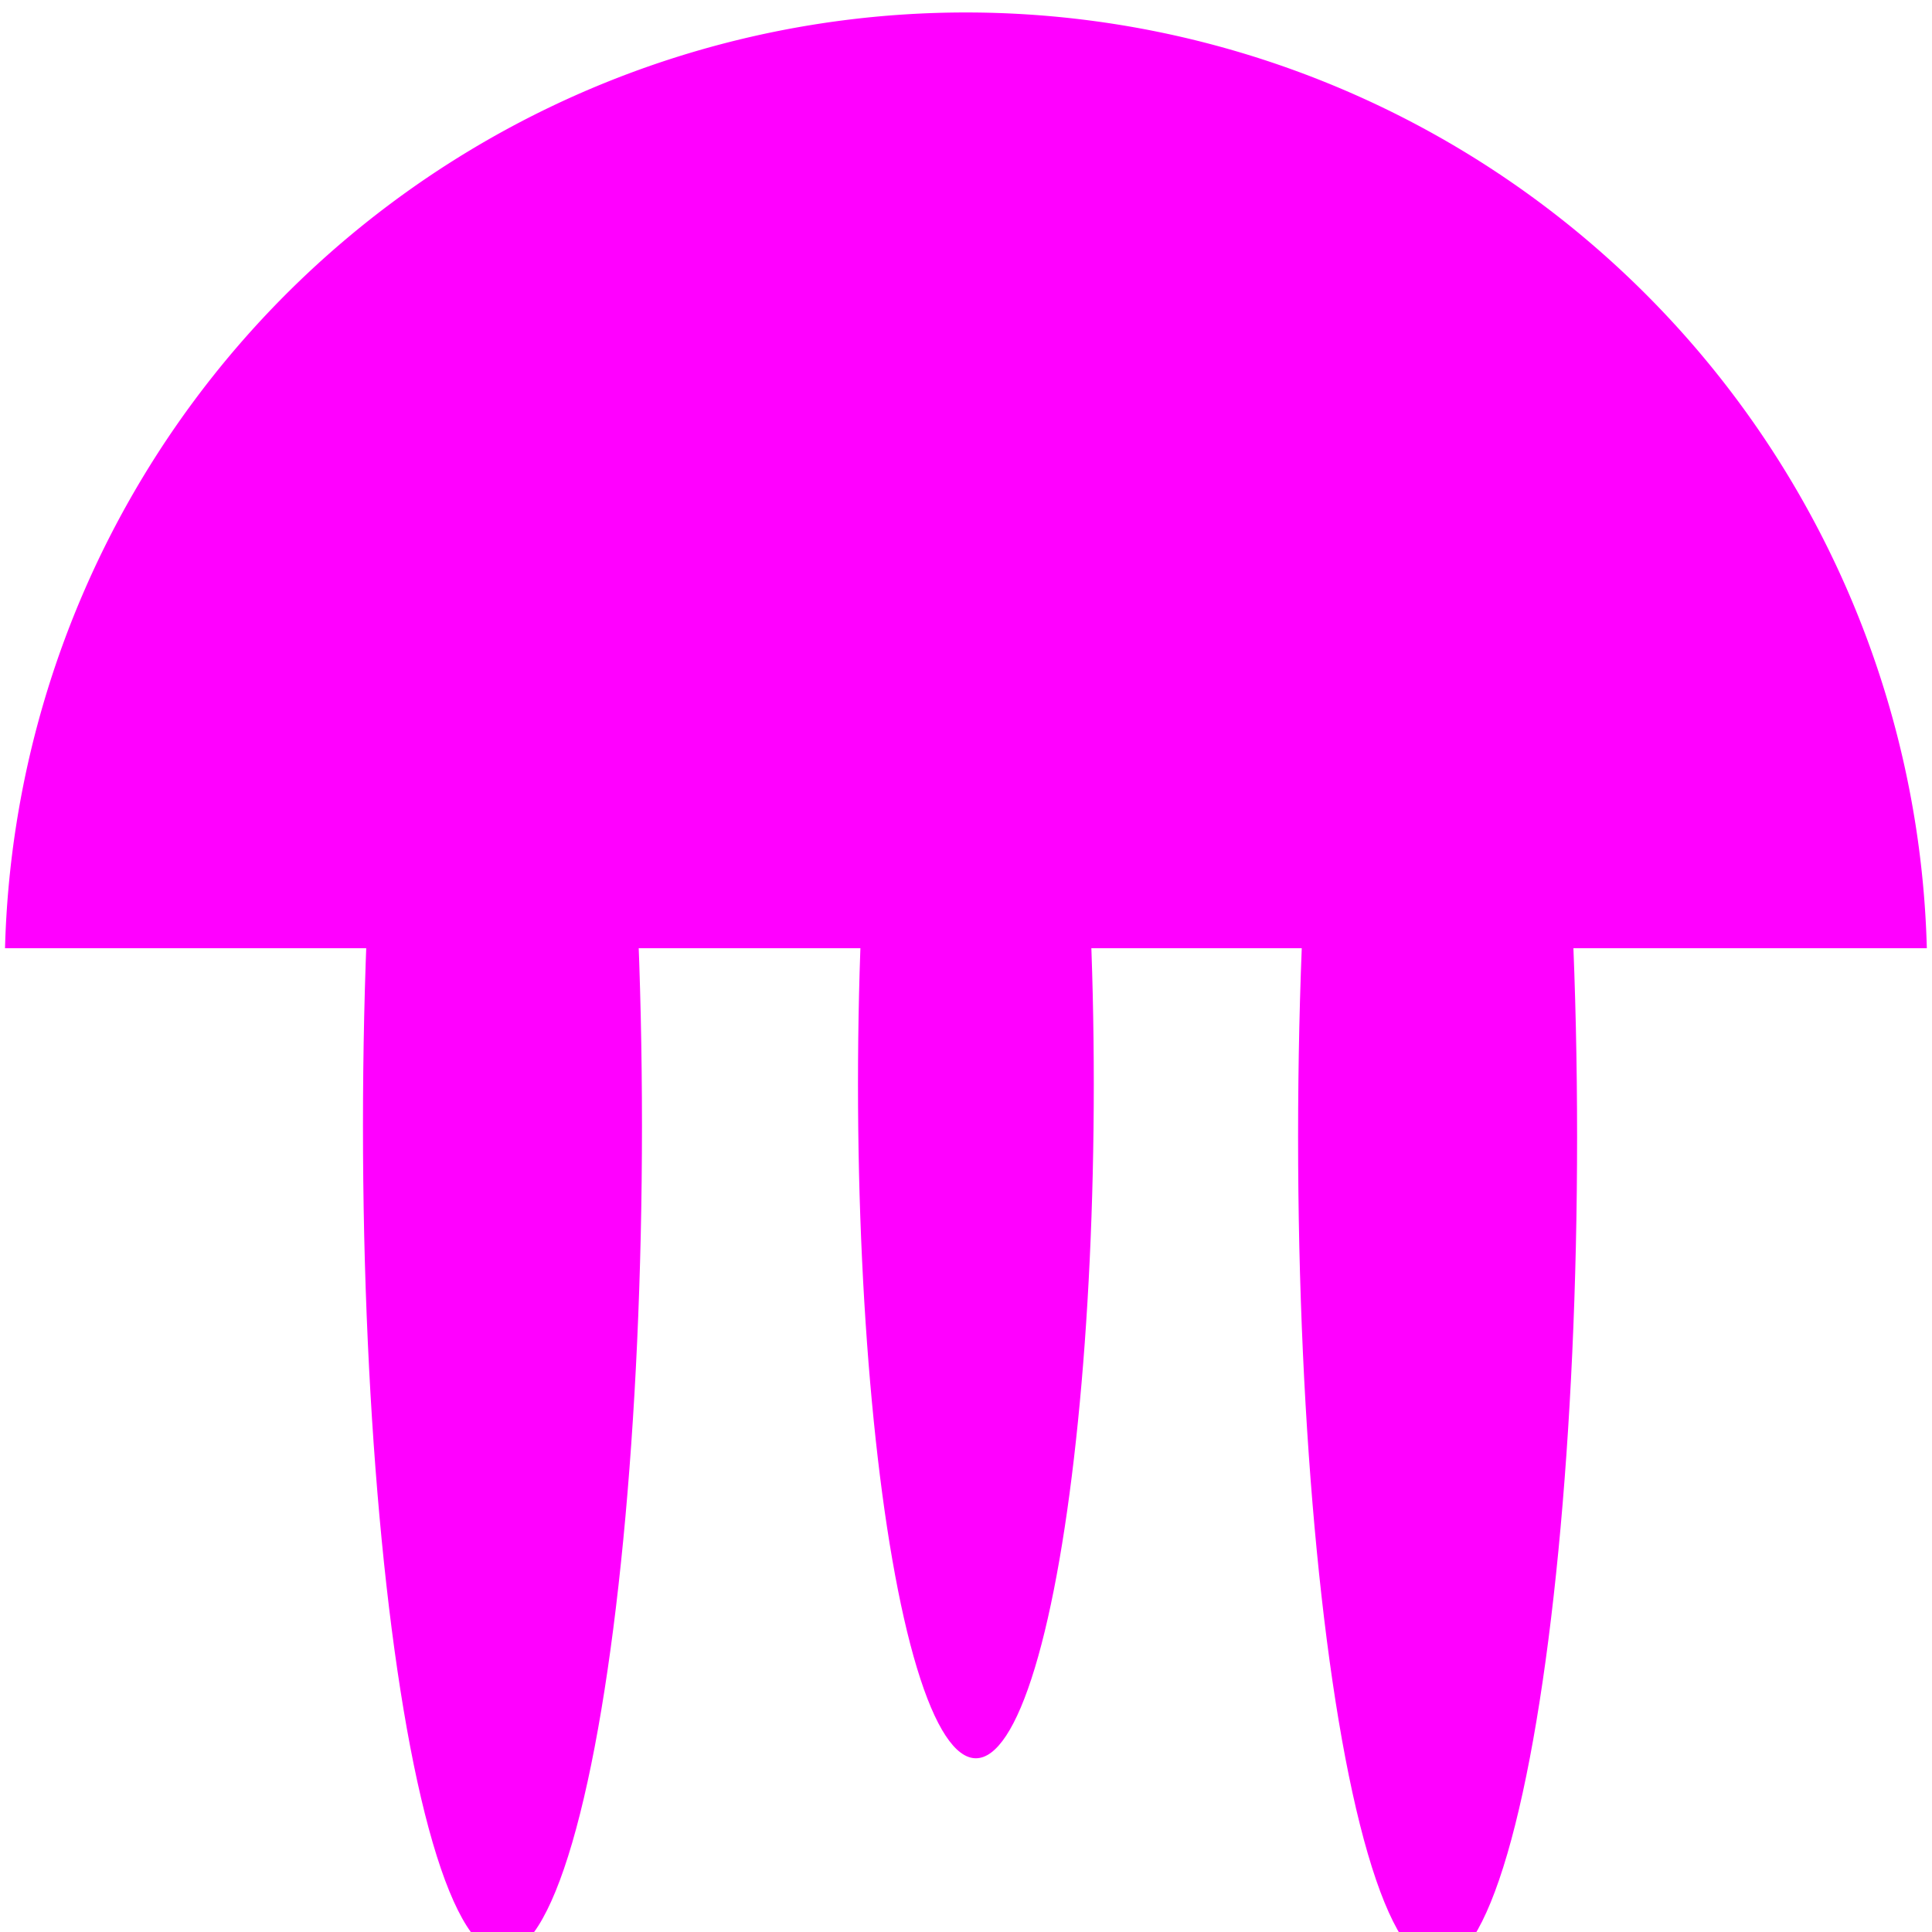 <?xml version="1.0" encoding="UTF-8" standalone="no"?>
<!-- Created with Inkscape (http://www.inkscape.org/) -->

<svg
   width="48"
   height="48"
   viewBox="0 0 12.7 12.7"
   version="1.1"
   id="svg1"
   inkscape:version="1.4.2 (ebf0e940d0, 2025-05-08)"
   sodipodi:docname="logo2.svg"
   xmlns:inkscape="http://www.inkscape.org/namespaces/inkscape"
   xmlns:sodipodi="http://sodipodi.sourceforge.net/DTD/sodipodi-0.dtd"
   xmlns="http://www.w3.org/2000/svg"
   xmlns:svg="http://www.w3.org/2000/svg">
  <sodipodi:namedview
     id="namedview1"
     pagecolor="#ffffff"
     bordercolor="#000000"
     borderopacity="0.25"
     inkscape:showpageshadow="2"
     inkscape:pageopacity="0.0"
     inkscape:pagecheckerboard="0"
     inkscape:deskcolor="#d1d1d1"
     inkscape:document-units="mm"
     showgrid="false"
     inkscape:zoom="3.5776655"
     inkscape:cx="18.727296"
     inkscape:cy="25.156069"
     inkscape:window-width="1366"
     inkscape:window-height="704"
     inkscape:window-x="0"
     inkscape:window-y="164"
     inkscape:window-maximized="1"
     inkscape:current-layer="layer1">
    <inkscape:grid
       id="grid7"
       units="mm"
       originx="0"
       originy="0"
       spacingx="1"
       spacingy="1"
       empcolor="#0099e5"
       empopacity="0.302"
       color="#0099e5"
       opacity="0.149"
       empspacing="5"
       enabled="true"
       visible="false" />
  </sodipodi:namedview>
  <defs
     id="defs1" />
  <g
     inkscape:label="Camada 1"
     inkscape:groupmode="layer"
     id="layer1">
    <path
       d="M 6.35,0.082 A 6.319,6.318 0 0 0 0.033,6.233 H 12.666 A 6.319,6.318 0 0 0 6.35,0.082 Z"
       style="fill:#ff00ff;stroke-width:0.032"
       id="path5" />
    <ellipse
       style="fill:#ff00ff;stroke-width:0.039"
       id="path6"
       cx="3.303"
       cy="7.4"
       rx="0.917"
       ry="5.442" />
    <ellipse
       style="fill:#ff00ff;stroke-width:0.032"
       id="path6-3"
       cx="6.415"
       cy="7.126"
       rx="0.775"
       ry="4.432" />
    <ellipse
       style="fill:#ff00ff;stroke-width:0.039"
       id="path6-1"
       cx="9.45"
       cy="7.473"
       rx="0.917"
       ry="5.442" />
  </g>
</svg>
